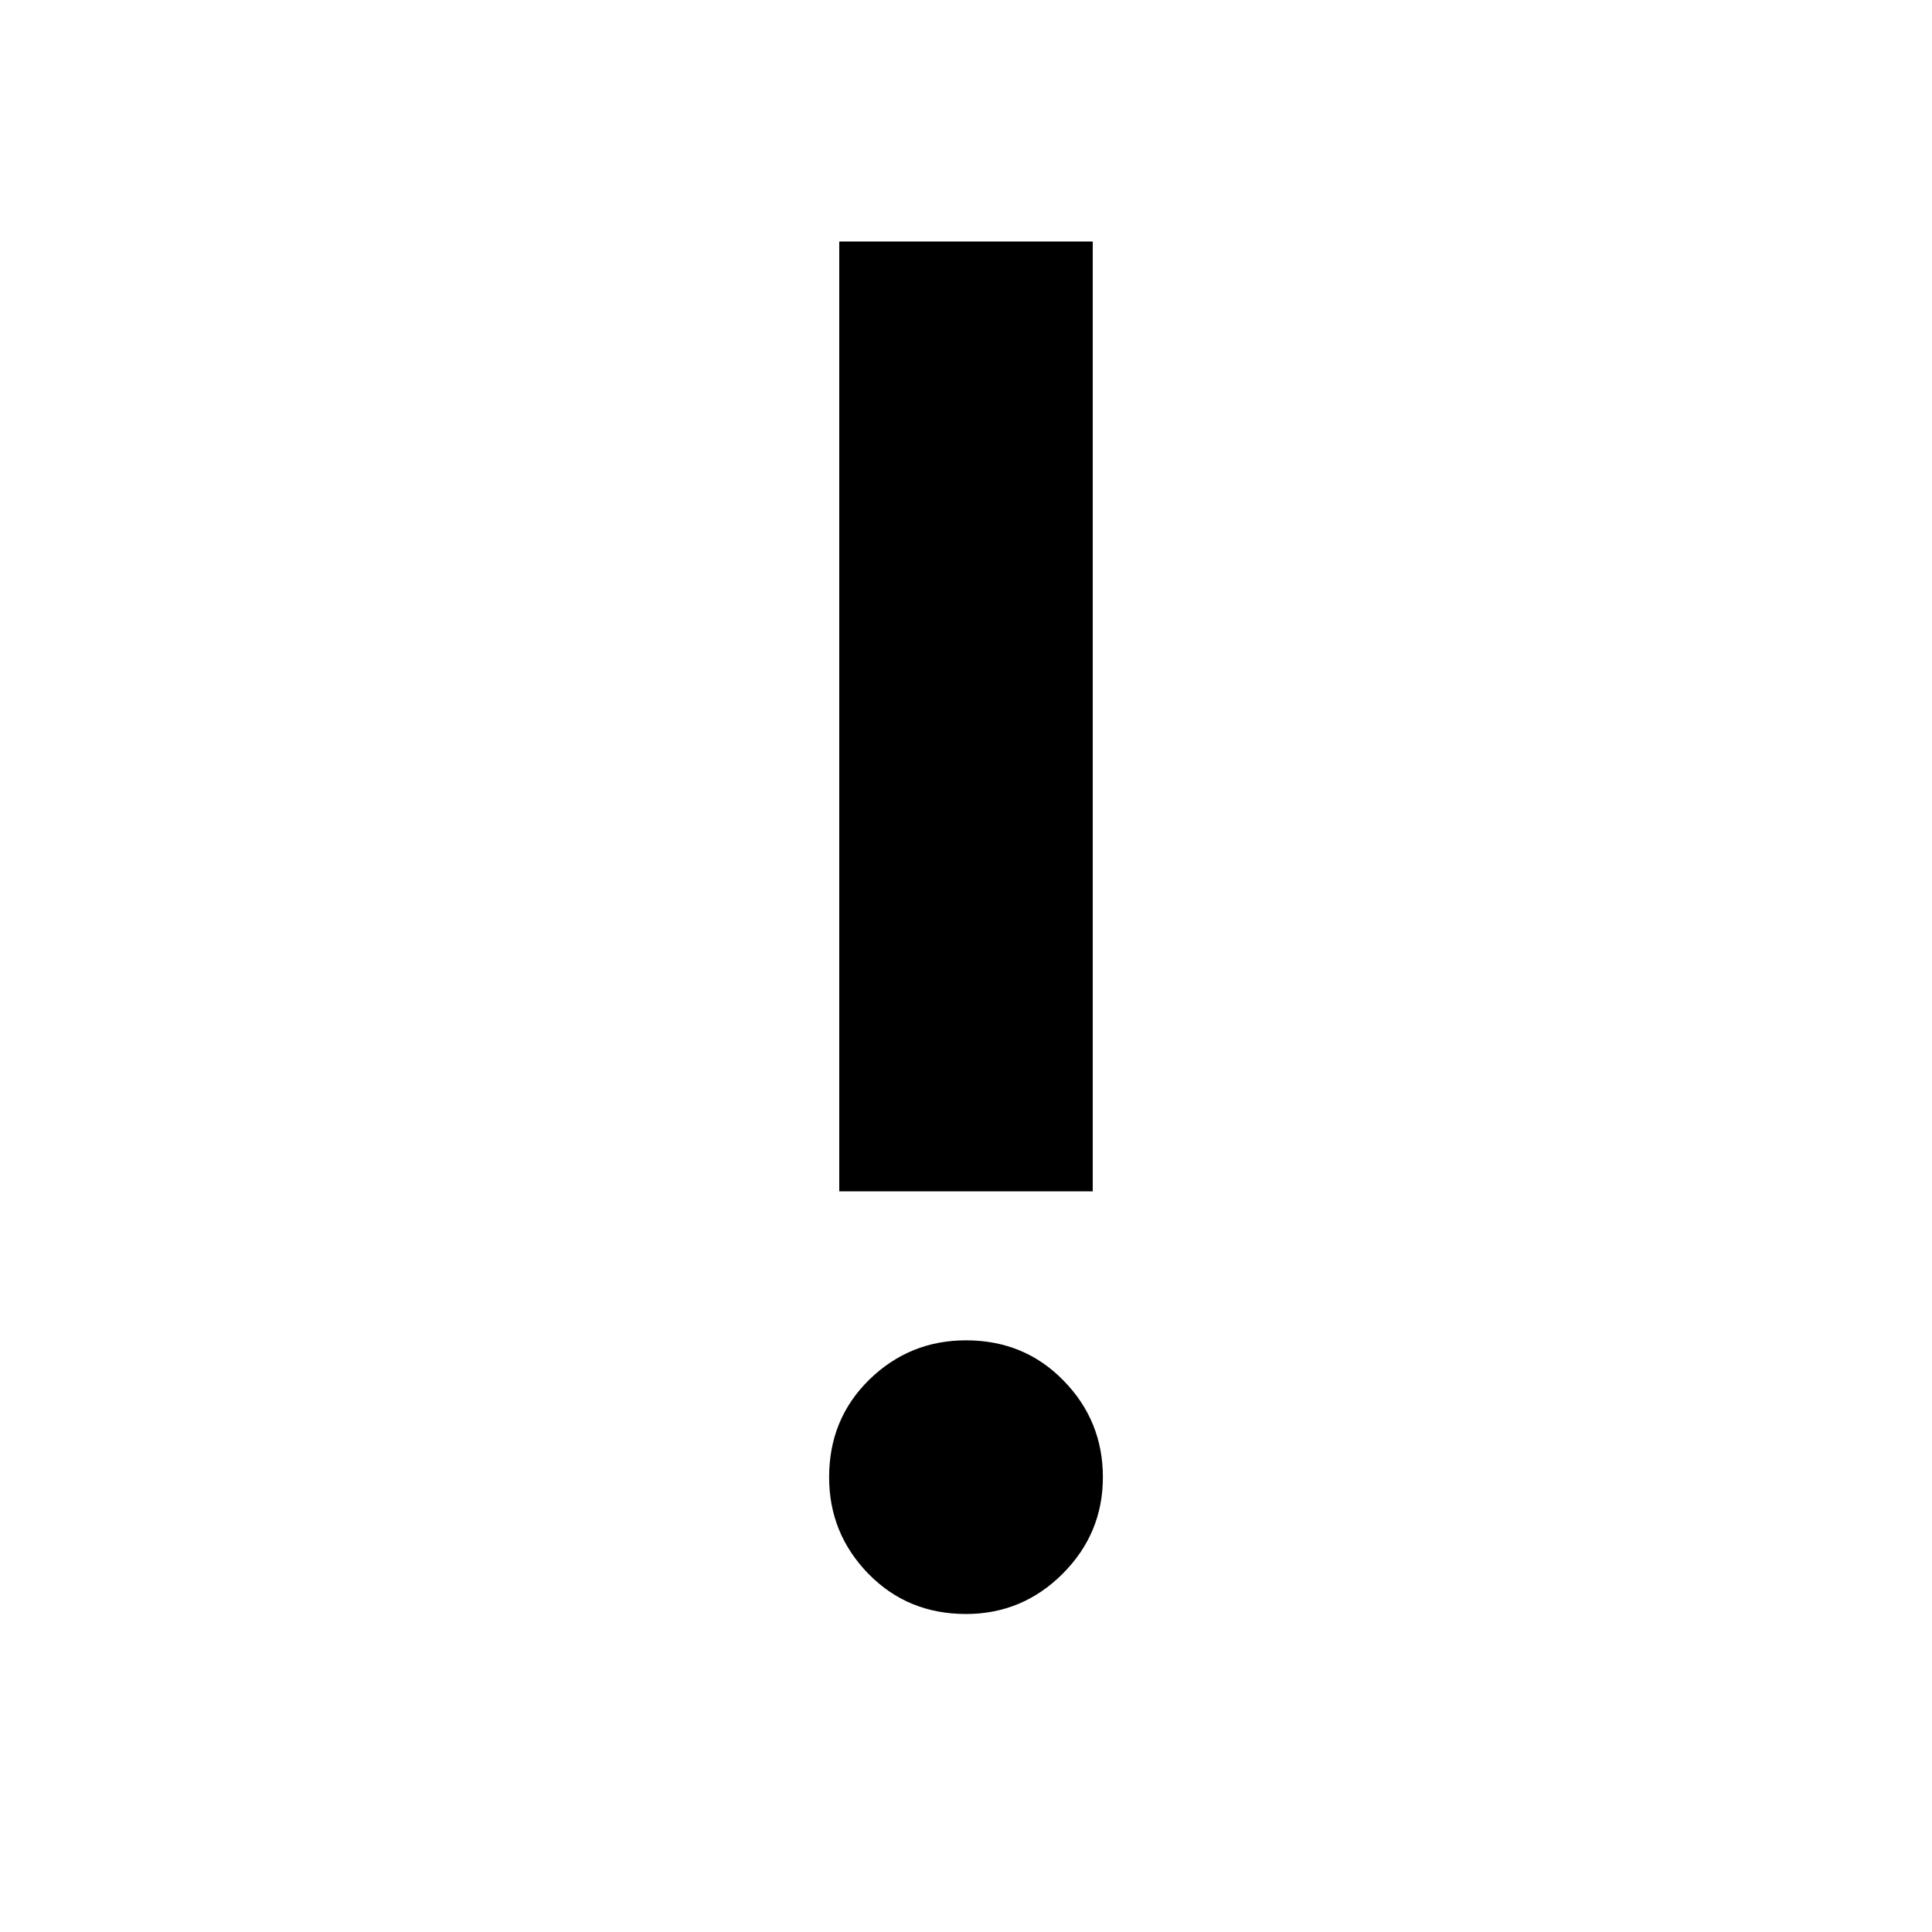 <svg xmlns="http://www.w3.org/2000/svg" height="20" width="20"><path d="M10 16.708Q9.396 16.708 8.99 16.292Q8.583 15.875 8.583 15.292Q8.583 14.688 9 14.281Q9.417 13.875 10 13.875Q10.604 13.875 11.01 14.292Q11.417 14.708 11.417 15.292Q11.417 15.875 11 16.292Q10.583 16.708 10 16.708ZM8.688 12.333V2.5H11.312V12.333Z"/></svg>